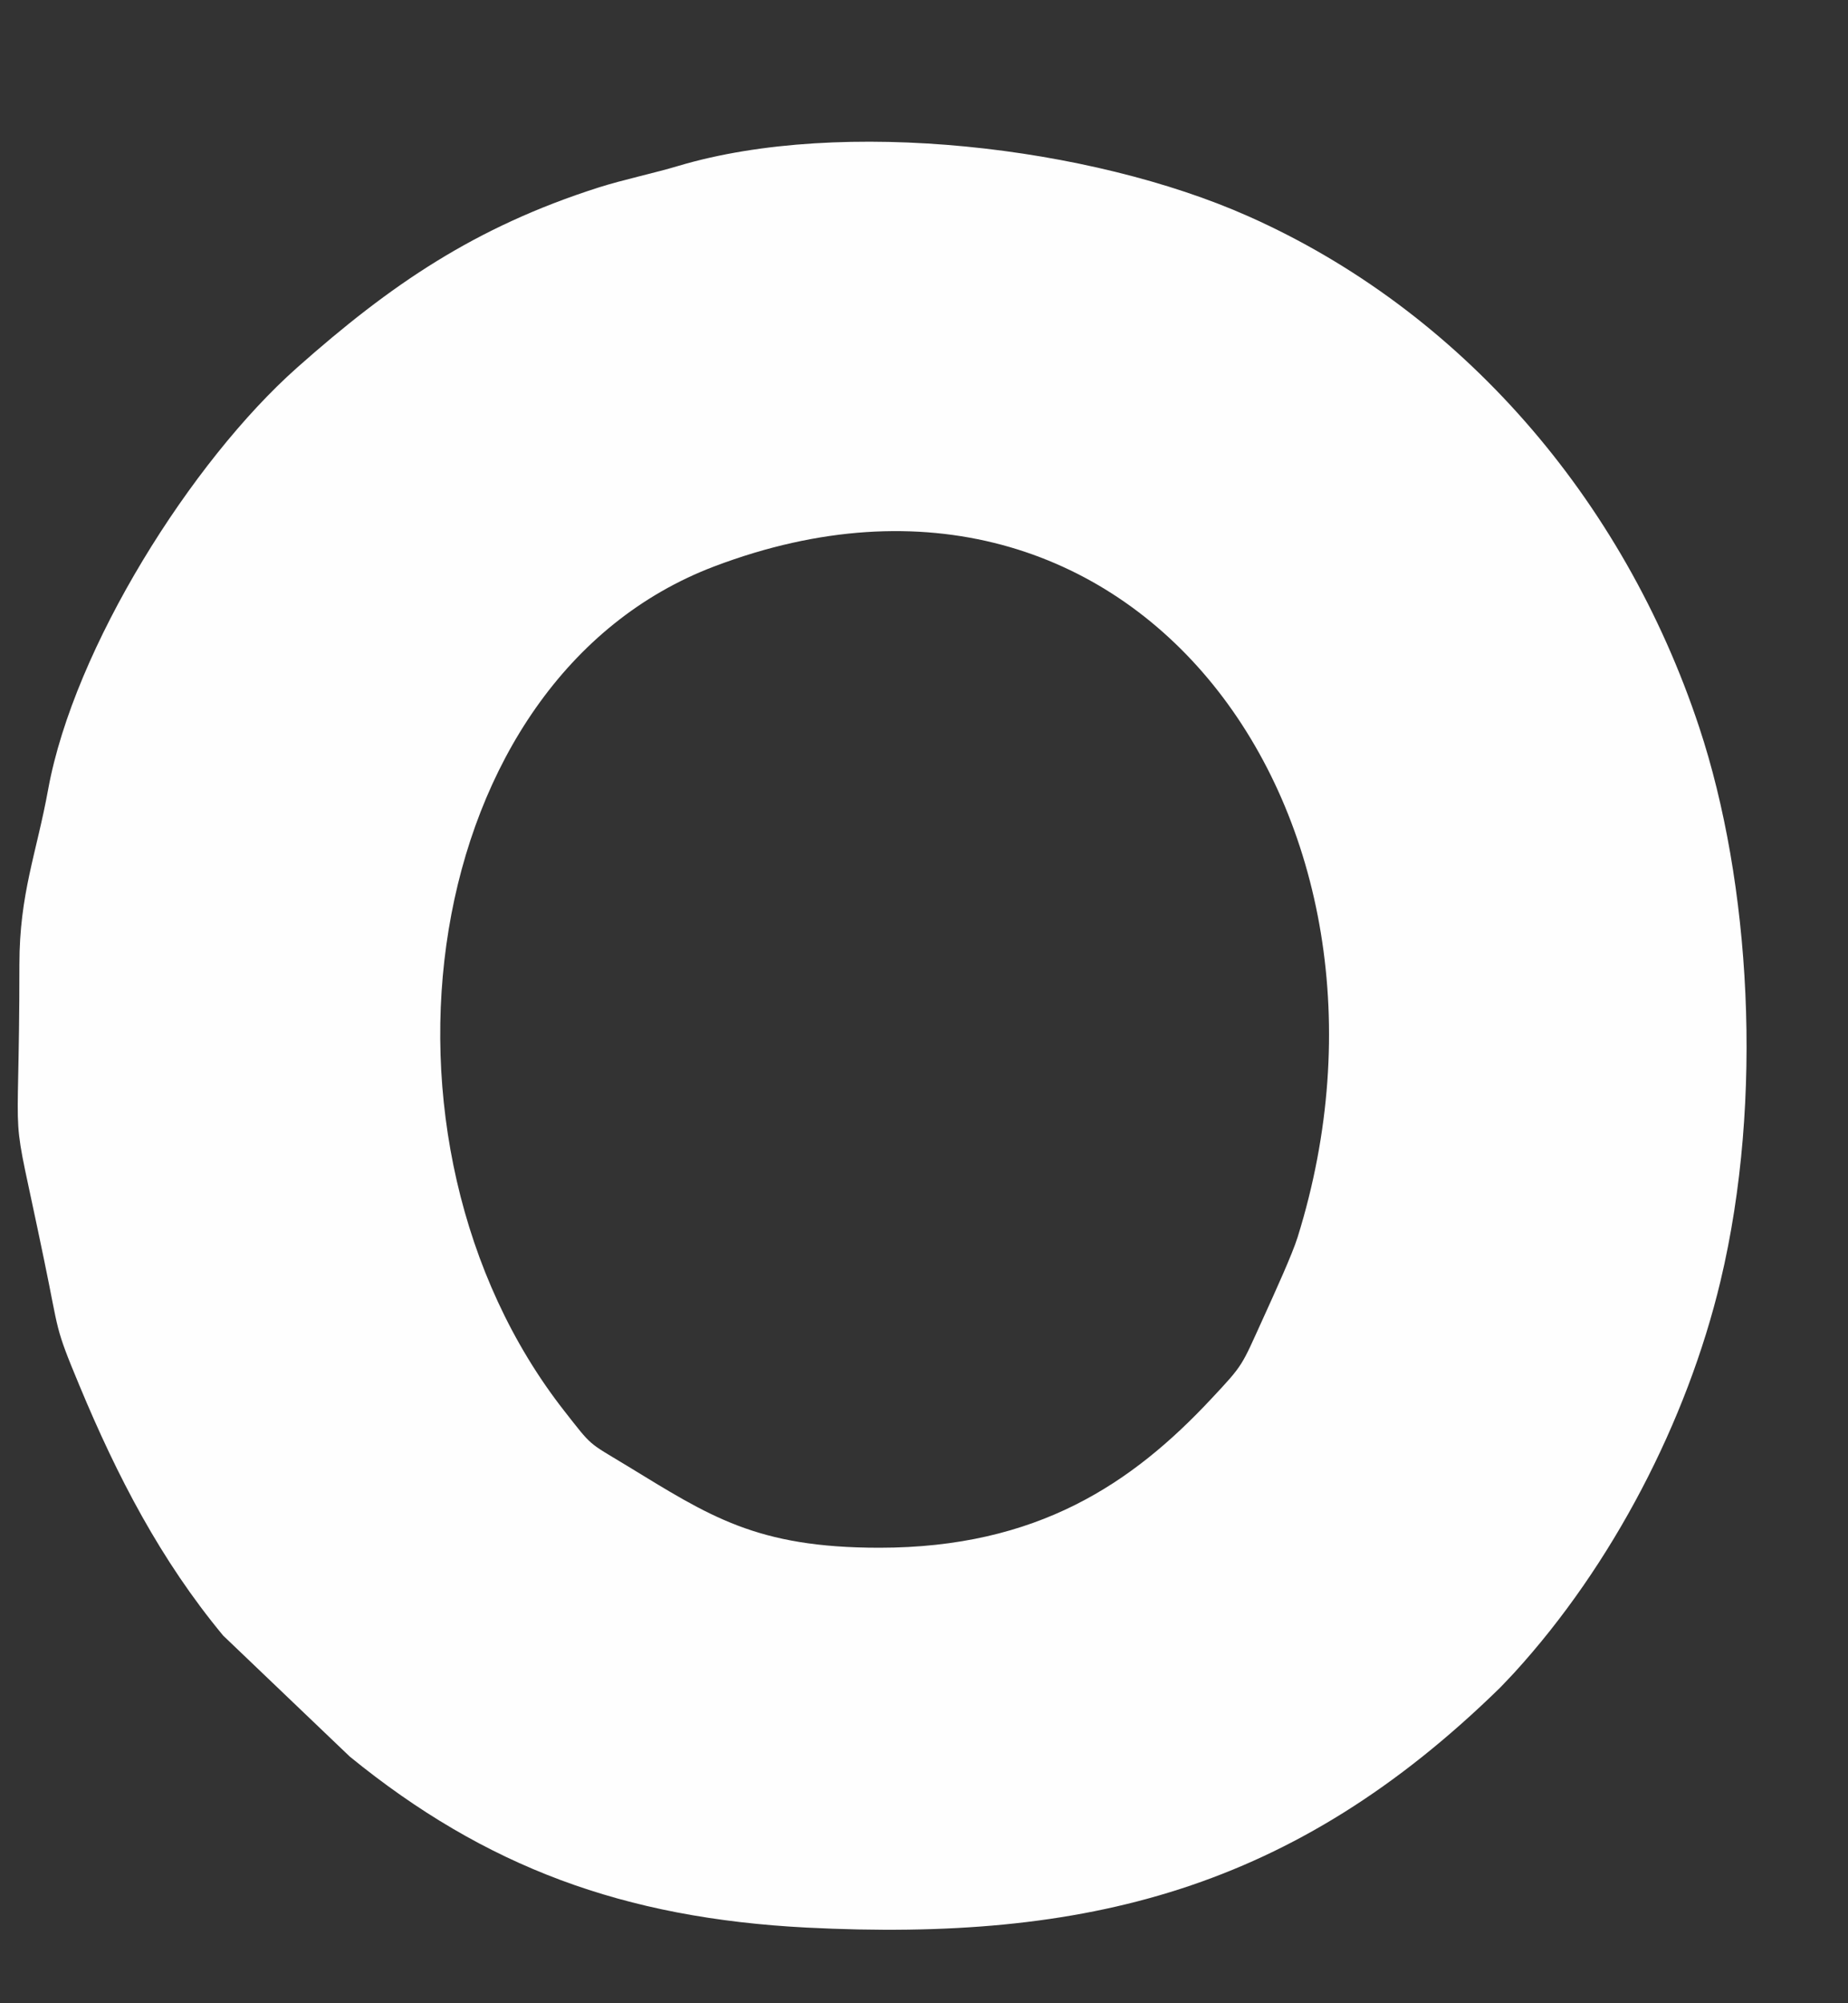 <svg width="12" height="13" viewBox="0 0 12 13" fill="none" xmlns="http://www.w3.org/2000/svg">
<rect x="0" y="0" width="12" height="13" fill="#333333" stroke="none"/>
<path fill-rule="evenodd" clip-rule="evenodd" d="M5.71 10.044C4.909 10.044 4.608 9.839 4.068 9.51C3.814 9.356 3.849 9.392 3.664 9.156C2.292 7.405 2.709 4.405 4.64 3.675C7.377 2.639 9.274 5.31 8.426 8.029C8.392 8.138 8.281 8.382 8.2 8.56C8.06 8.867 8.077 8.852 7.866 9.077C7.353 9.626 6.737 10.044 5.71 10.044V10.044ZM0.126 6.259C0.126 7.633 0.053 7.046 0.287 8.18C0.386 8.655 0.352 8.599 0.516 8.992C0.761 9.581 1.044 10.126 1.449 10.614L2.272 11.4C3.153 12.117 4.052 12.448 5.237 12.509C7.053 12.601 8.398 12.265 9.741 10.952C9.76 10.933 9.814 10.875 9.833 10.855C10.47 10.158 10.955 9.223 11.172 8.314C11.455 7.128 11.366 5.721 11.034 4.72C10.542 3.235 9.484 2.015 8.105 1.403C7.081 0.948 5.467 0.761 4.407 1.076C4.251 1.123 4.046 1.166 3.886 1.217C3.082 1.474 2.537 1.847 1.93 2.385C1.243 2.994 0.481 4.204 0.313 5.121C0.237 5.539 0.126 5.8 0.126 6.259V6.259Z" fill="#FEFEFE"/>
</svg>
